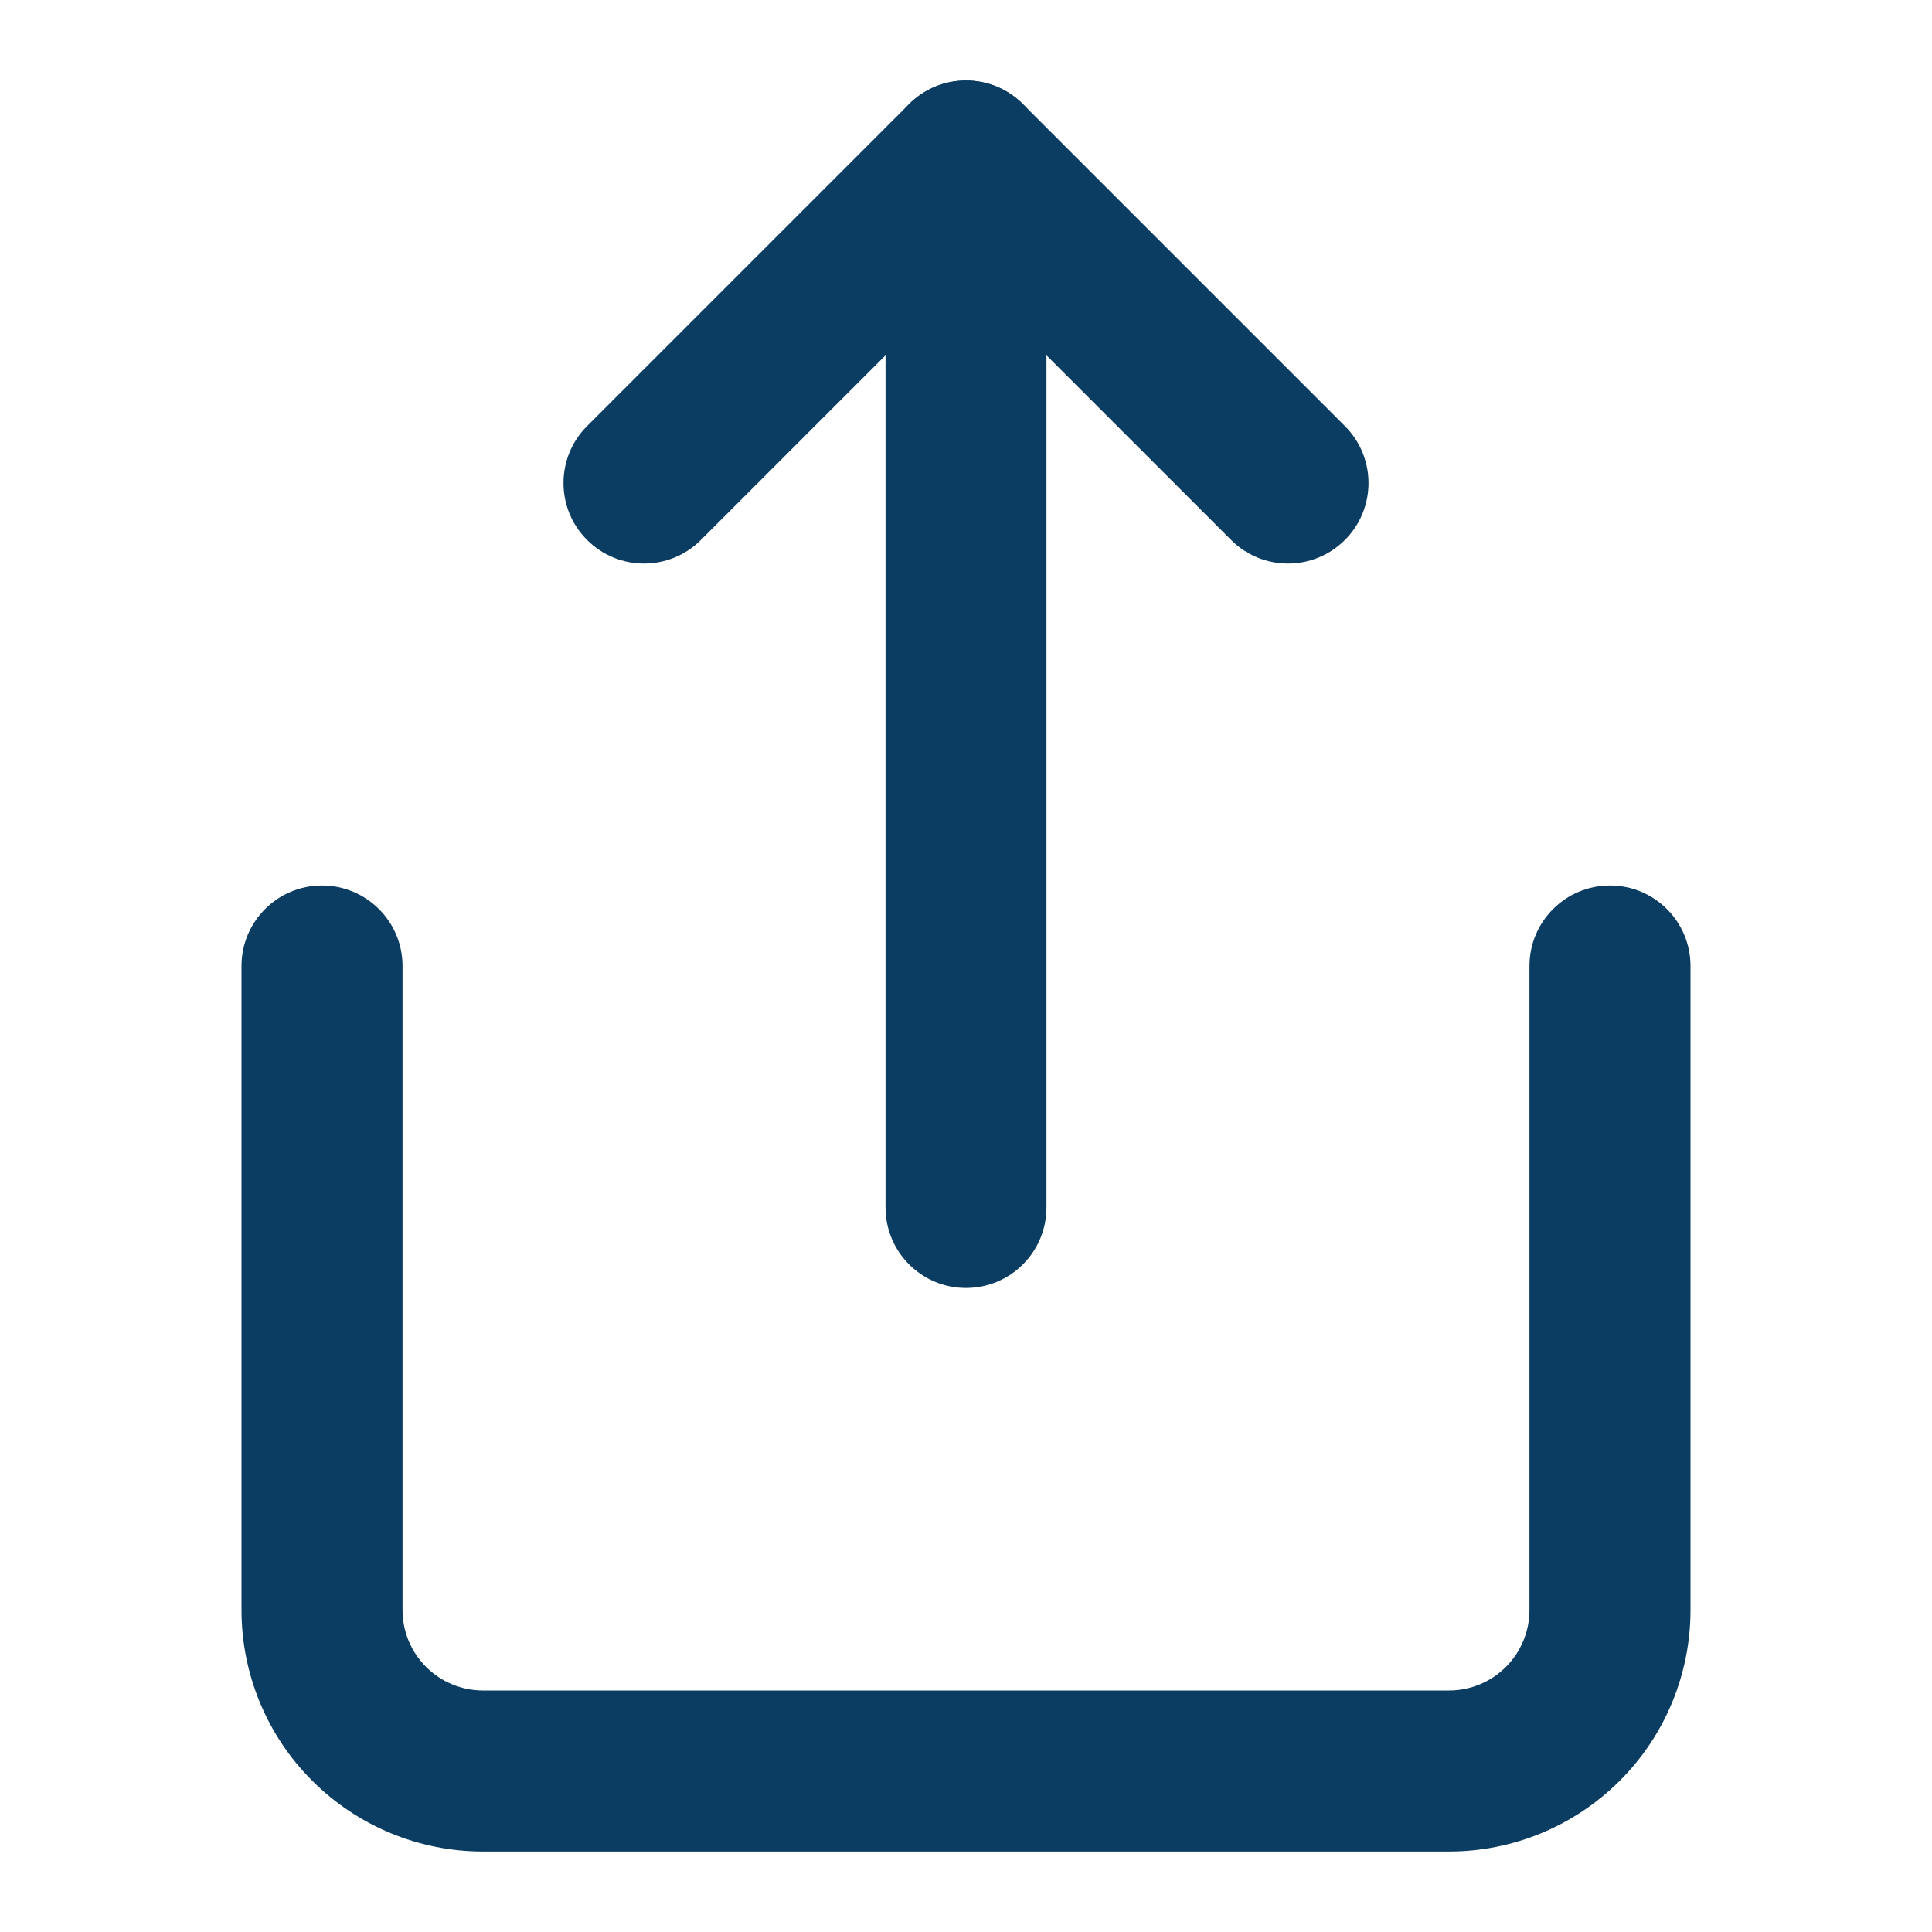 <?xml version="1.0" standalone="no"?>
<!DOCTYPE svg PUBLIC "-//W3C//DTD SVG 1.1//EN" "http://www.w3.org/Graphics/SVG/1.1/DTD/svg11.dtd">
<svg width="20" height="20" viewBox="0 0 20 20" fill="none" xmlns="http://www.w3.org/2000/svg">
<path fill-rule="evenodd" clip-rule="evenodd" d="M3.333 9.167C3.794 9.167 4.167 9.54 4.167 10V16.667C4.167 16.888 4.254 17.1 4.411 17.256C4.567 17.412 4.779 17.5 5 17.5H15C15.221 17.5 15.433 17.412 15.589 17.256C15.745 17.1 15.833 16.888 15.833 16.667V10C15.833 9.54 16.206 9.167 16.667 9.167C17.127 9.167 17.5 9.54 17.5 10V16.667C17.5 17.33 17.237 17.966 16.768 18.434C16.299 18.903 15.663 19.167 15 19.167H5C4.337 19.167 3.701 18.903 3.232 18.434C2.763 17.966 2.5 17.33 2.5 16.667V10C2.5 9.54 2.873 9.167 3.333 9.167Z" fill="#0B3C61"/>
<path fill-rule="evenodd" clip-rule="evenodd" d="M9.411 1.077C9.736 0.752 10.264 0.752 10.589 1.077L13.923 4.411C14.248 4.736 14.248 5.264 13.923 5.589C13.597 5.915 13.069 5.915 12.744 5.589L10 2.845L7.256 5.589C6.93 5.915 6.403 5.915 6.077 5.589C5.752 5.264 5.752 4.736 6.077 4.411L9.411 1.077Z" fill="#0B3C61"/>
<path fill-rule="evenodd" clip-rule="evenodd" d="M10 0.833C10.46 0.833 10.833 1.206 10.833 1.667V12.5C10.833 12.96 10.46 13.333 10 13.333C9.54 13.333 9.167 12.96 9.167 12.5V1.667C9.167 1.206 9.54 0.833 10 0.833Z" fill="#0B3C61"/>
</svg>

